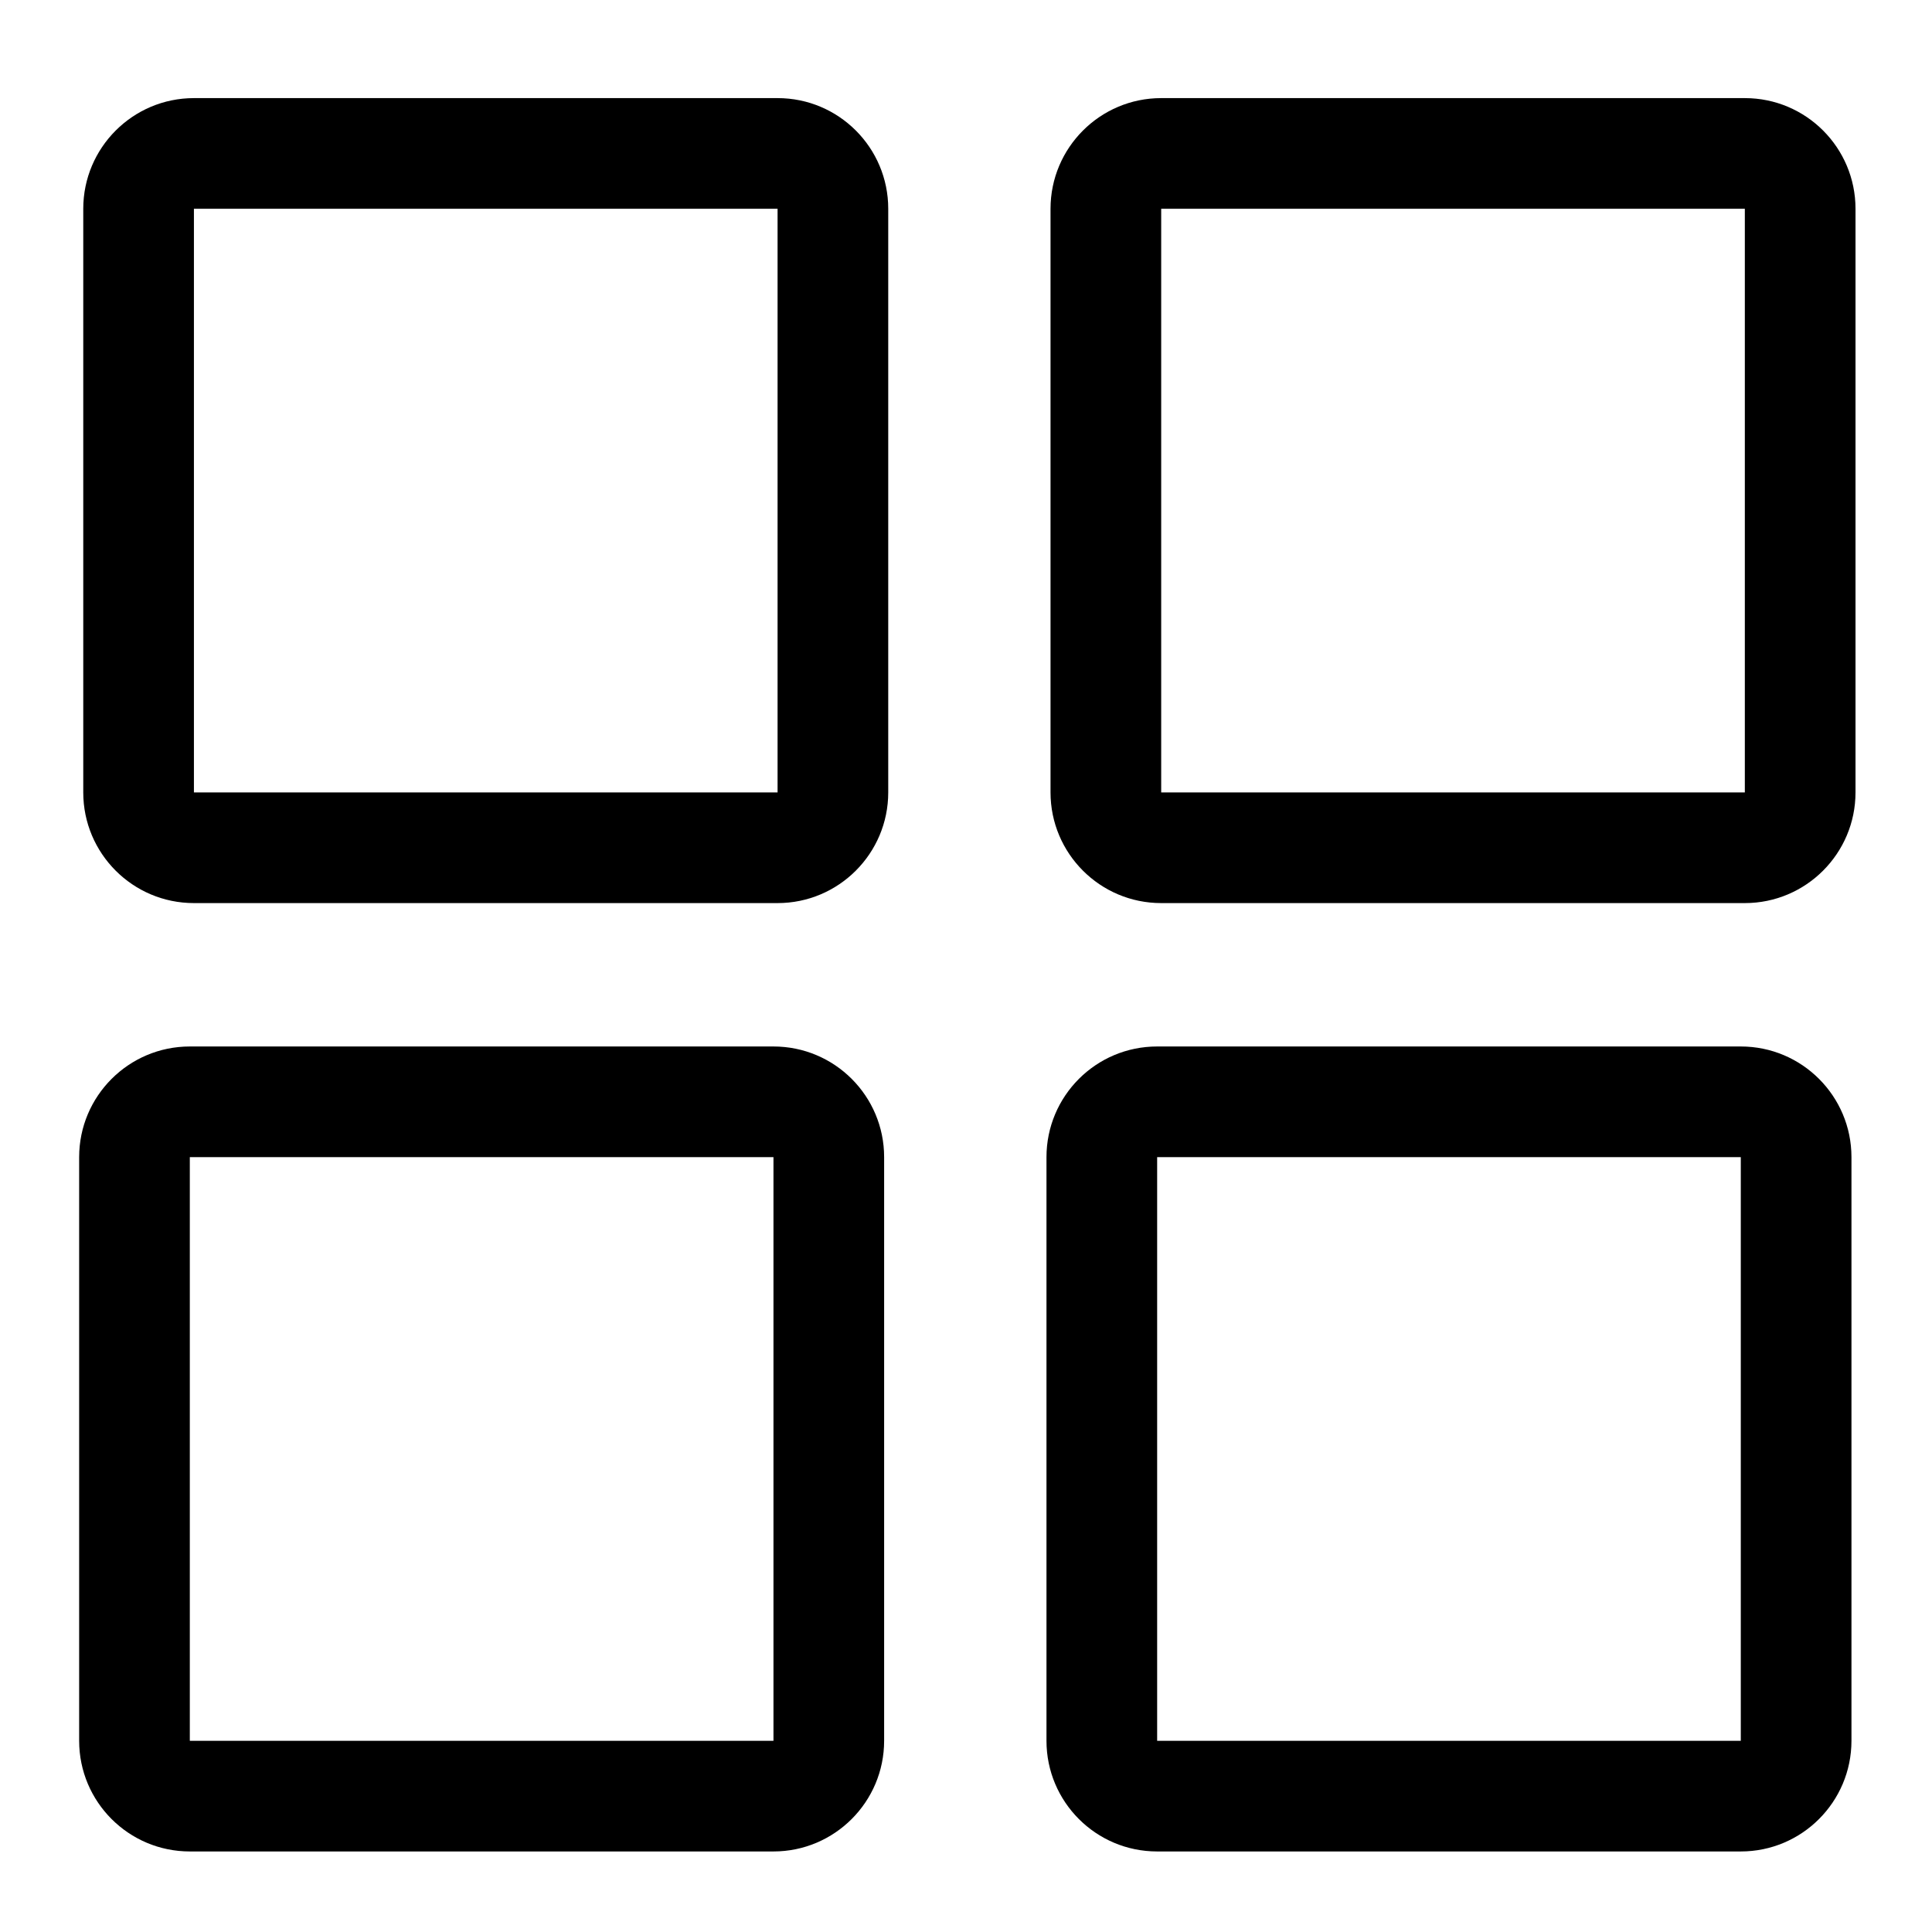 <!-- Generated by IcoMoon.io -->
<svg version="1.1" xmlns="http://www.w3.org/2000/svg" width="32" height="32" viewBox="0 0 32 32">
<title>grid_list</title>
<path d="M12.811 17.333h-9.667c-1.013 0-1.833 0.823-1.833 1.833v9.667c0 1.011 0.82 1.833 1.833 1.833h9.667c1.013 0 1.833-0.823 1.833-1.833v-9.667c0-1.011-0.819-1.833-1.833-1.833zM12.811 28.833h-9.667v-9.667h9.667v9.667z"></path>
<path d="M28.833 17.333h-9.667c-1.015 0-1.833 0.823-1.833 1.833v9.667c0 1.011 0.819 1.833 1.833 1.833h9.667c1.013 0 1.833-0.823 1.833-1.833v-9.667c0-1.011-0.82-1.833-1.833-1.833zM28.833 28.833h-9.667v-9.667h9.667v9.667z"></path>
<path d="M12.879 1.625h-9.667c-1.013 0-1.833 0.823-1.833 1.833v9.667c0 1.011 0.82 1.833 1.833 1.833h9.667c1.013 0 1.833-0.823 1.833-1.833v-9.667c0-1.011-0.819-1.833-1.833-1.833zM12.879 13.125h-9.667v-9.667h9.667v9.667z"></path>
<path d="M28.9 1.625h-9.667c-1.013 0-1.833 0.823-1.833 1.833v9.667c0 1.011 0.82 1.833 1.833 1.833h9.667c1.013 0 1.833-0.823 1.833-1.833v-9.667c0-1.011-0.819-1.833-1.833-1.833zM28.9 13.125h-9.667v-9.667h9.667v9.667z"></path>
</svg>
